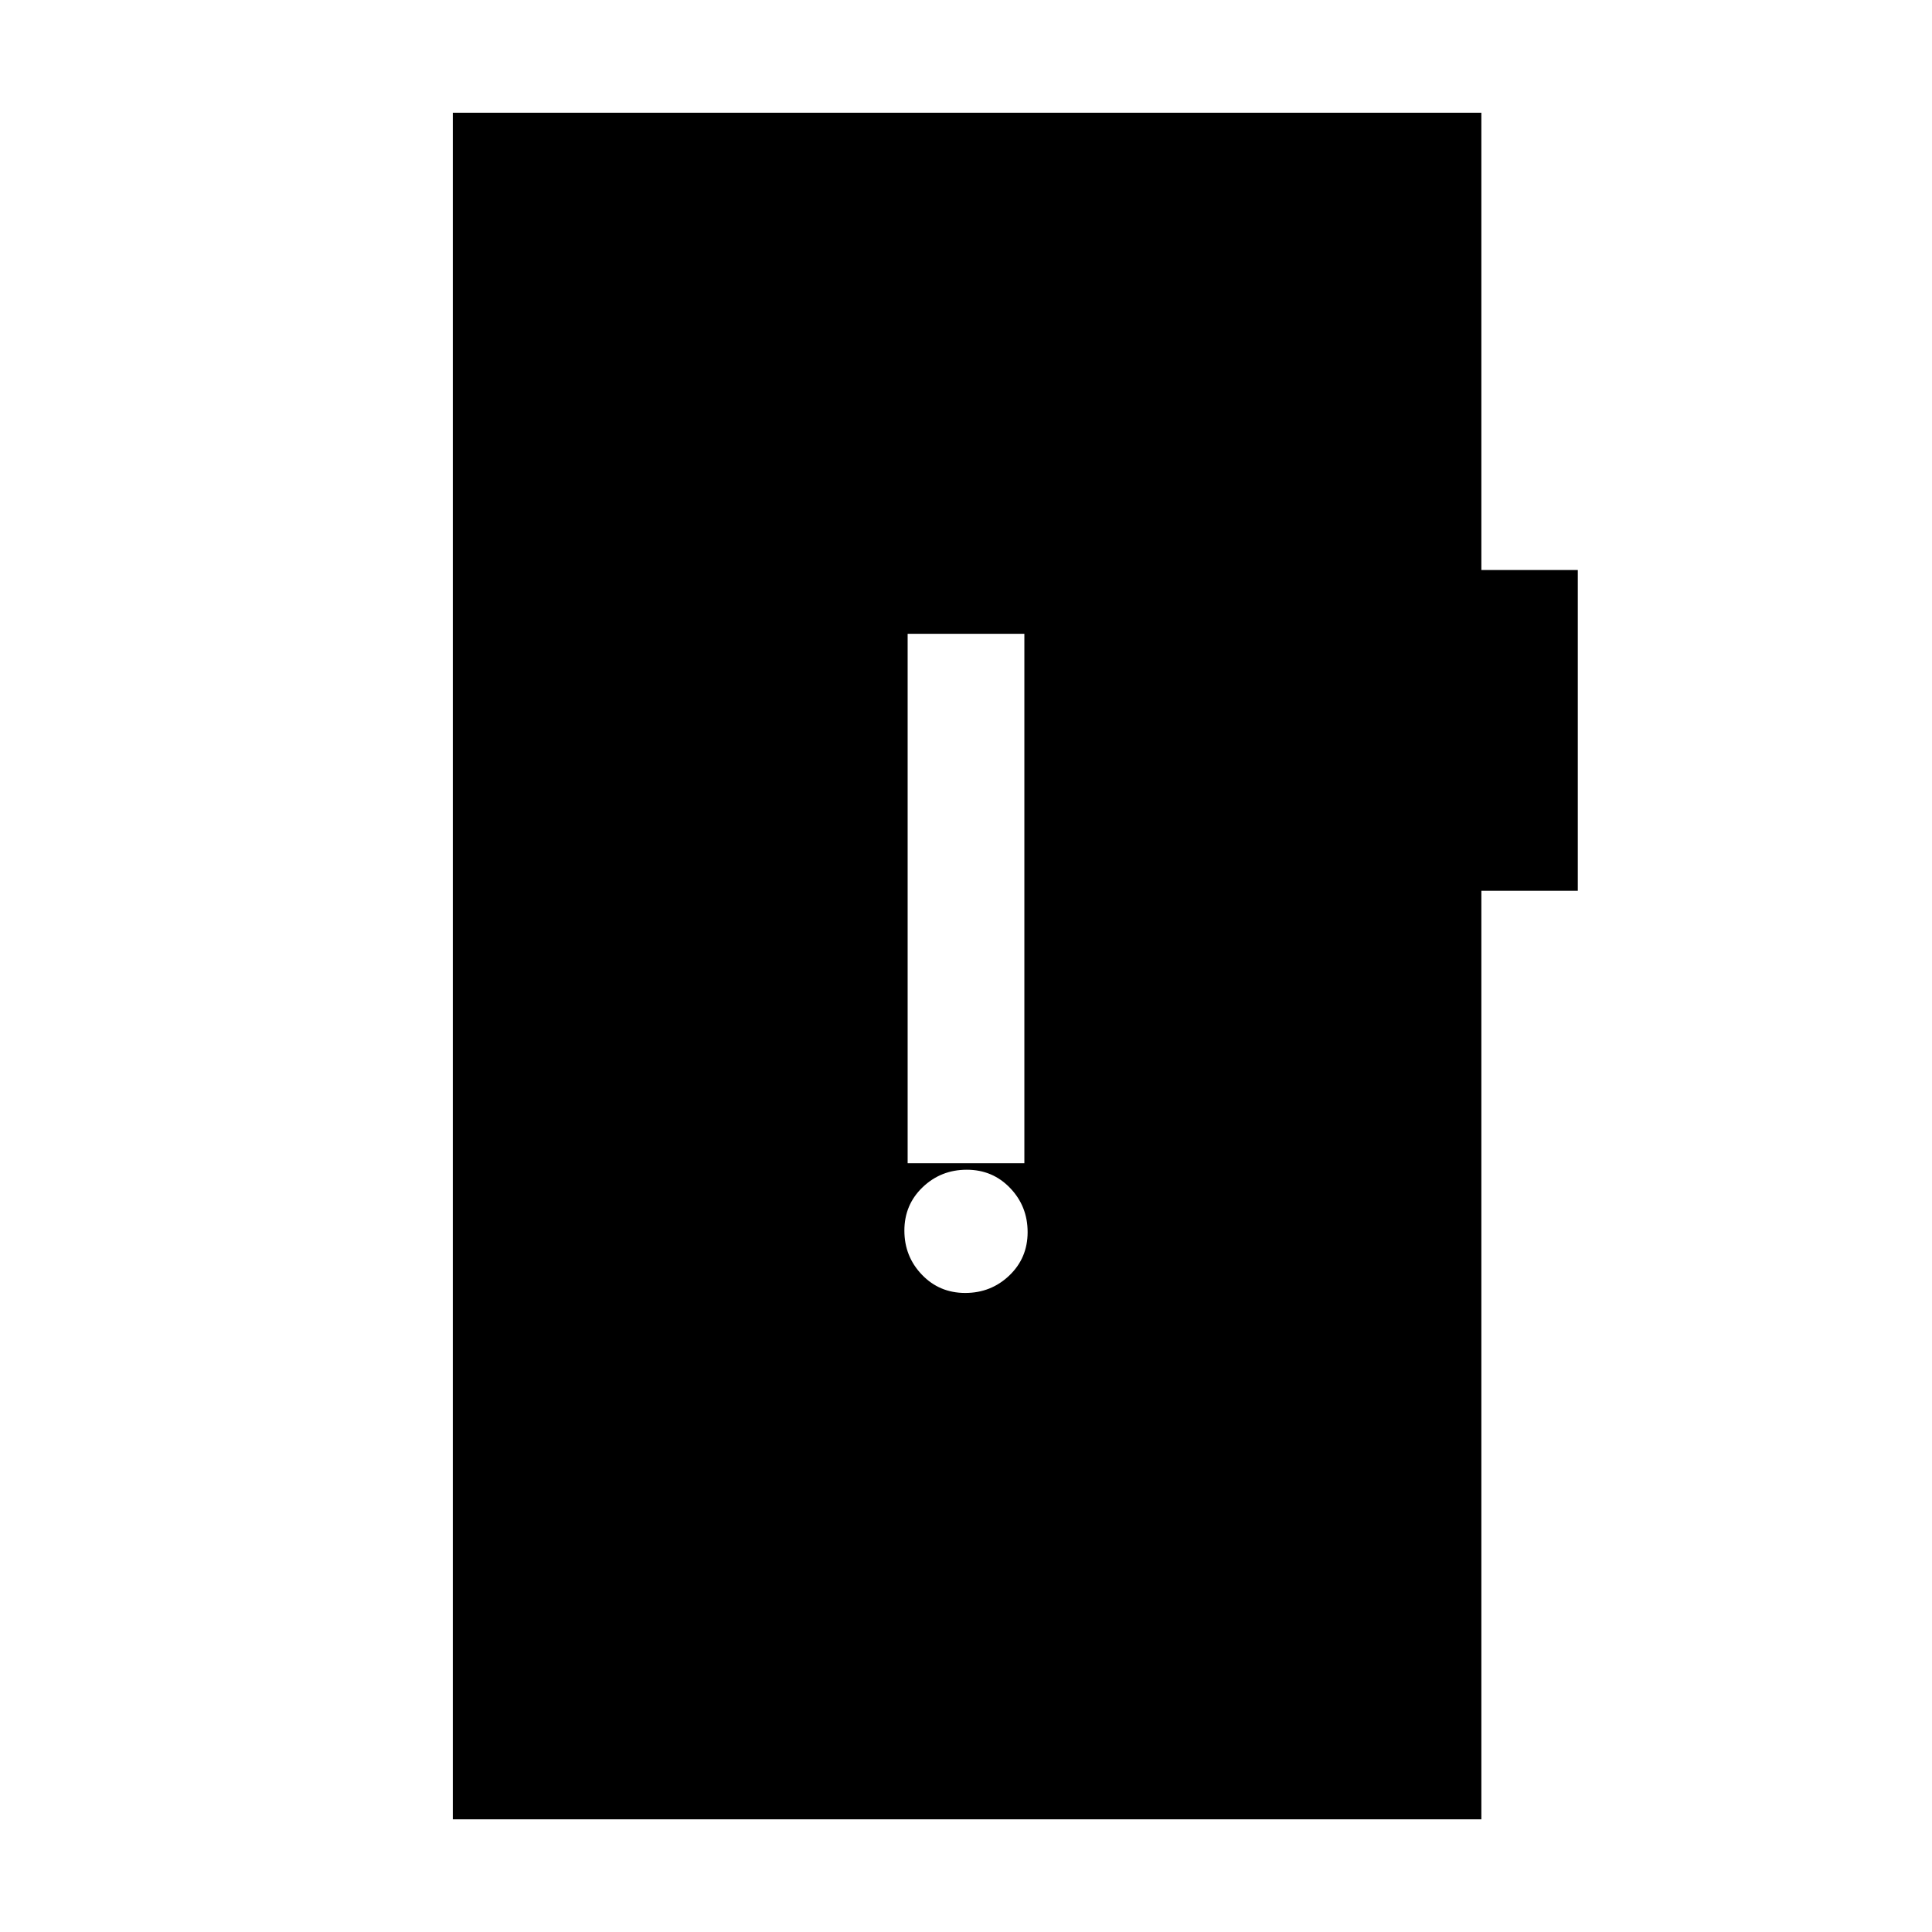 <svg xmlns="http://www.w3.org/2000/svg" height="20" viewBox="0 -960 960 960" width="20"><path d="M479.61-317.54q12.85 0 21.93-8.69t9.08-21.54q0-12.85-8.7-21.92-8.69-9.08-21.53-9.08-12.85 0-21.93 8.69t-9.08 21.54q0 12.85 8.7 21.92 8.69 9.08 21.53 9.08ZM451-382h58v-263.08h-58V-382ZM225-56v-848h511.08v227.23H784v159.39h-47.92V-56H225Z"/></svg>